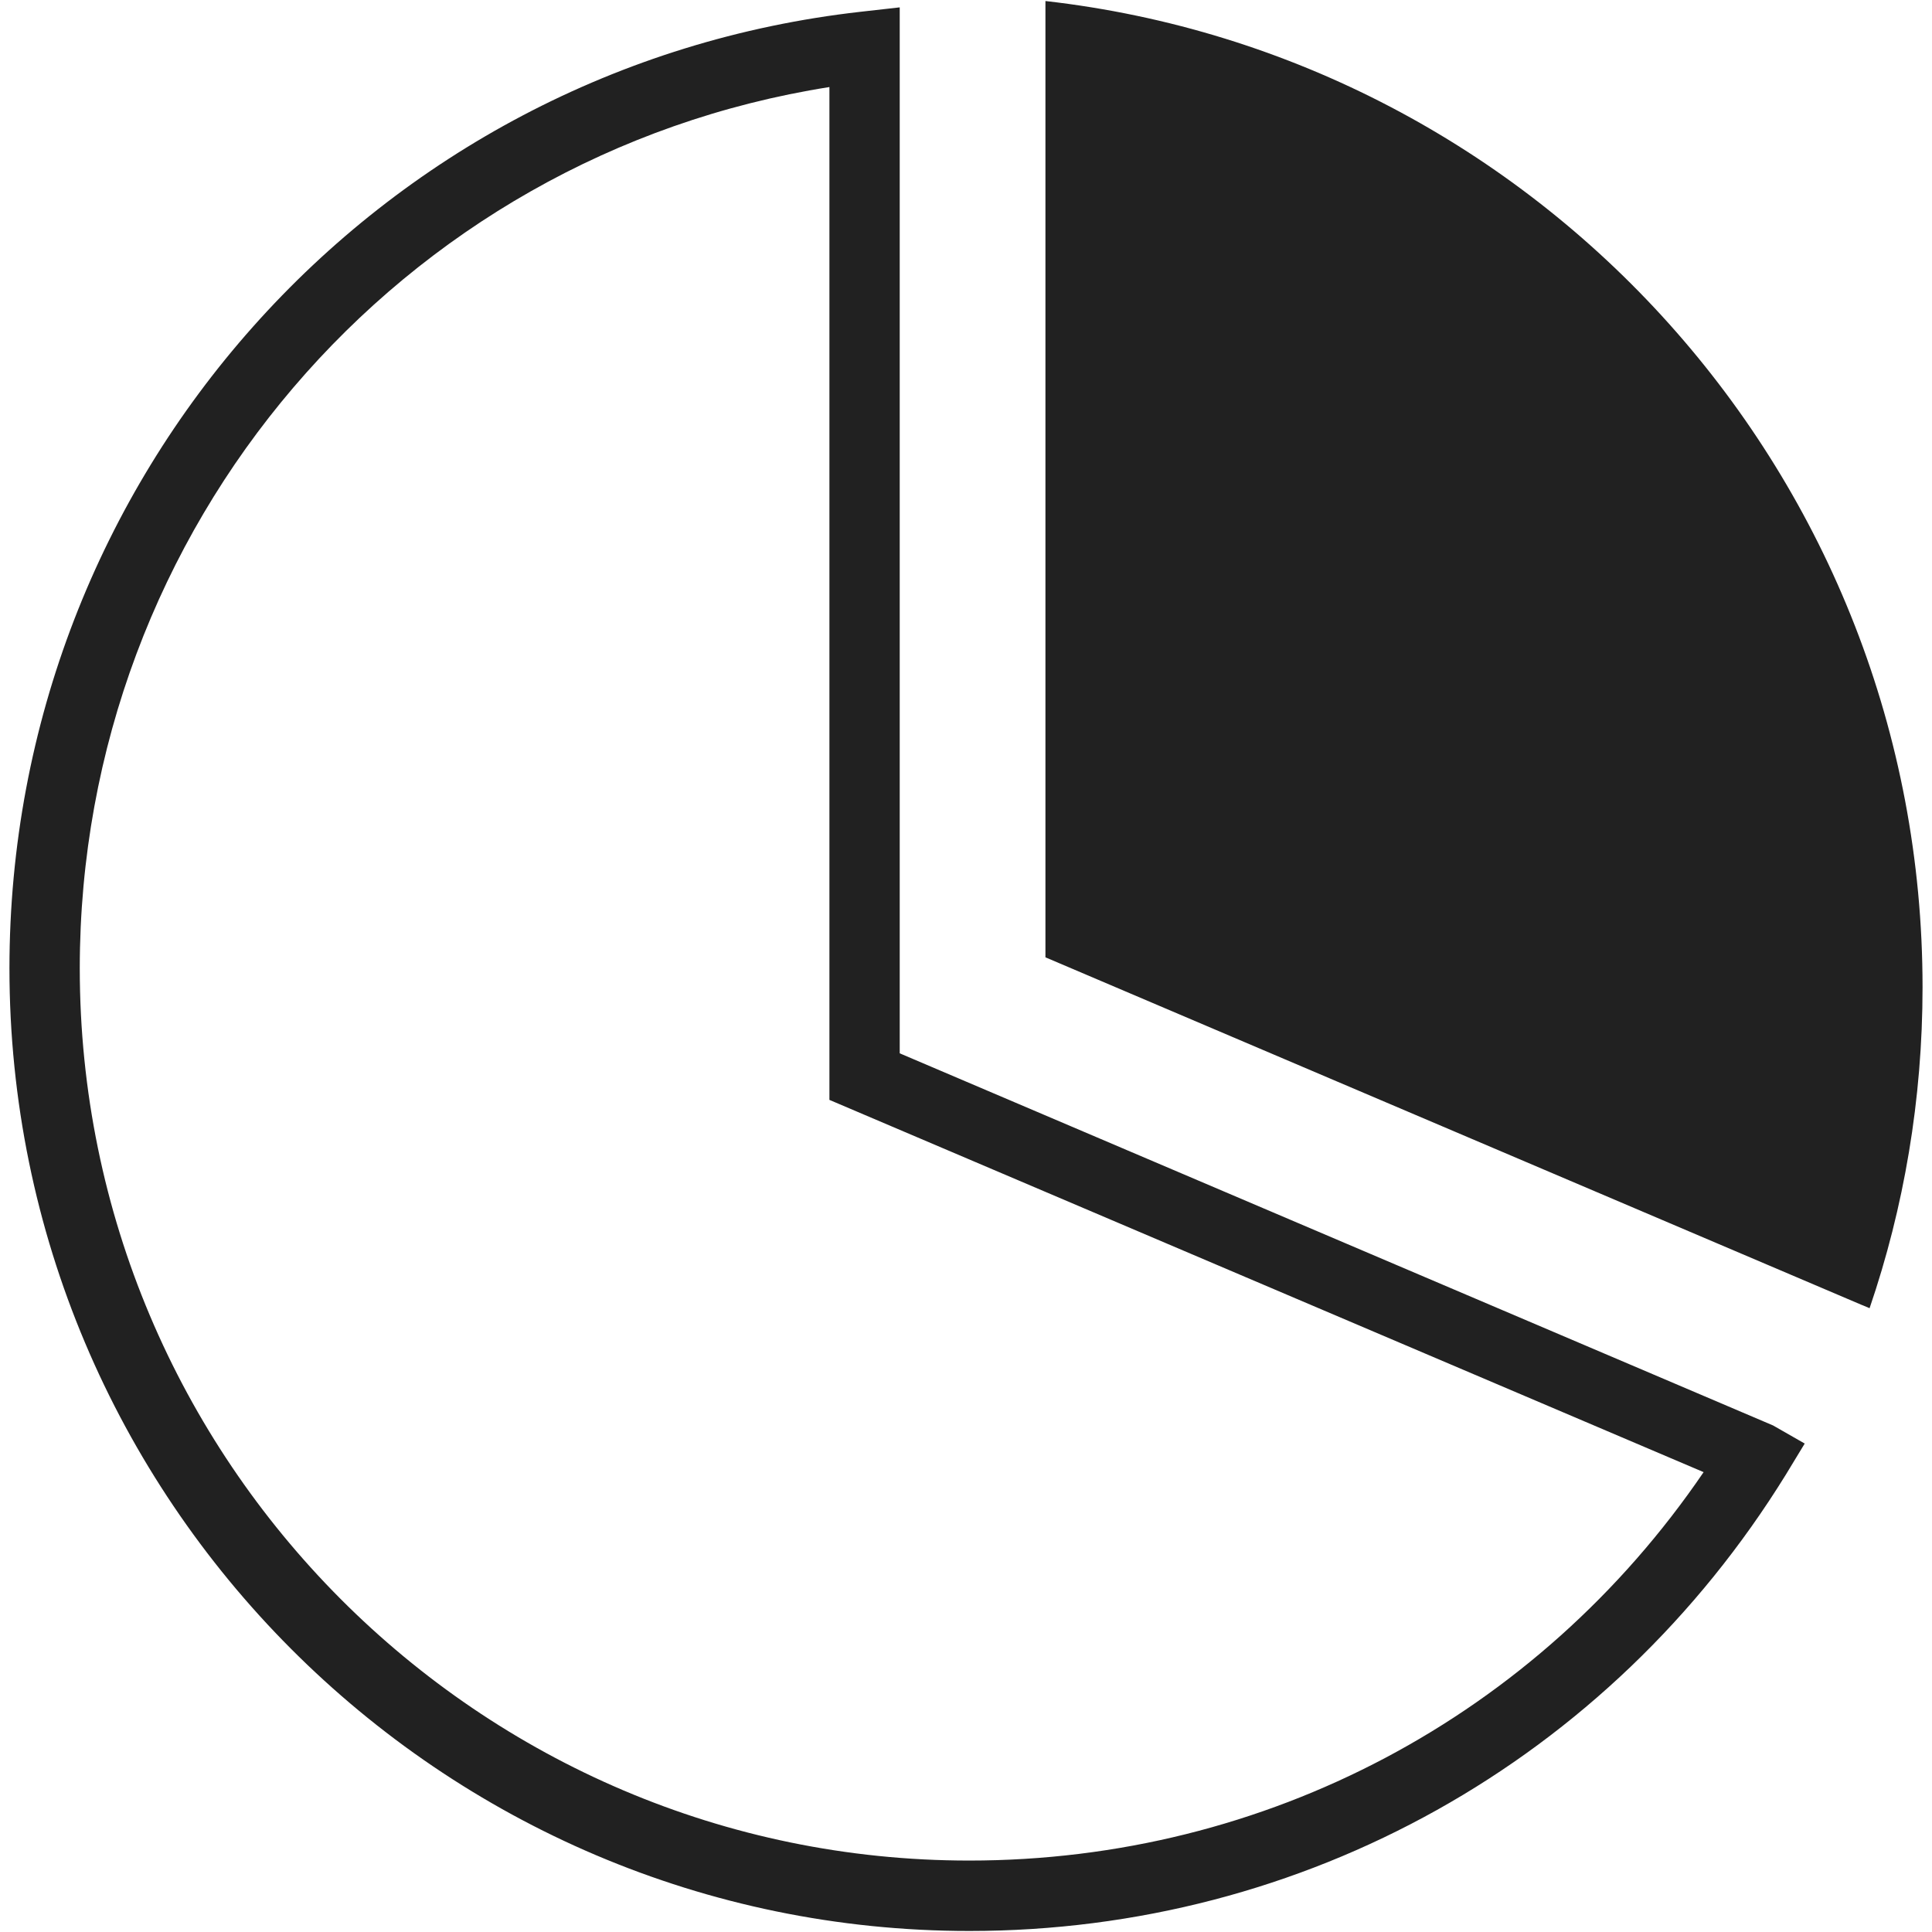 <?xml version="1.0" encoding="iso-8859-1"?>
<!-- Generator: Adobe Illustrator 19.0.1, SVG Export Plug-In . SVG Version: 6.00 Build 0)  -->
<svg version="1.1" xmlns="http://www.w3.org/2000/svg" xmlns:xlink="http://www.w3.org/1999/xlink" x="0px" y="0px"
	 viewBox="0 0 128 128" style="enable-background:new 0 0 128 128;" xml:space="preserve">
<g id="_x31_18">
	<path style="fill:#212121;" d="M64.224,127.932c-35.072,0-63.598-28.611-63.598-63.778c0-32.499,24.243-59.743,56.392-63.374
		l2.591-0.292v69.297l57.863,24.656l2.095,1.198l-1.253,2.064C106.623,116.632,86.404,127.932,64.224,127.932z M54.951,5.767
		C26.457,10.259,5.285,34.911,5.285,64.155c0,32.595,26.435,59.112,58.928,59.112c19.655,0,37.645-9.567,48.656-25.734L54.951,72.87
		V5.767z M69.263,0.068v0.208v17.07v46.079l54.122,23.047l0.028,0.008l0.02,0.008l0.016,0.008l0.416,0.176
		c2.276-6.667,3.509-13.824,3.509-21.269C127.373,31.61,101.959,3.778,69.263,0.068z"/>
</g>
<g id="Layer_1">
</g>
</svg>
